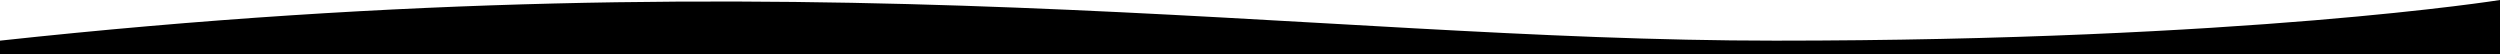 <?xml version="1.0" encoding="utf-8"?>
<!-- Generator: Adobe Illustrator 21.1.0, SVG Export Plug-In . SVG Version: 6.00 Build 0)  -->
<svg version="1.1" id="Layer_1" xmlns="http://www.w3.org/2000/svg" xmlns:xlink="http://www.w3.org/1999/xlink" x="0px" y="0px"
	 viewBox="0 0 738 16" style="enable-background:new 0 0 738 16;" xml:space="preserve">
<title>banner-base</title>
<path d="M738,16V0c0,0-75,12-214,12S240-14,0,12v4H738z"/>
</svg>
